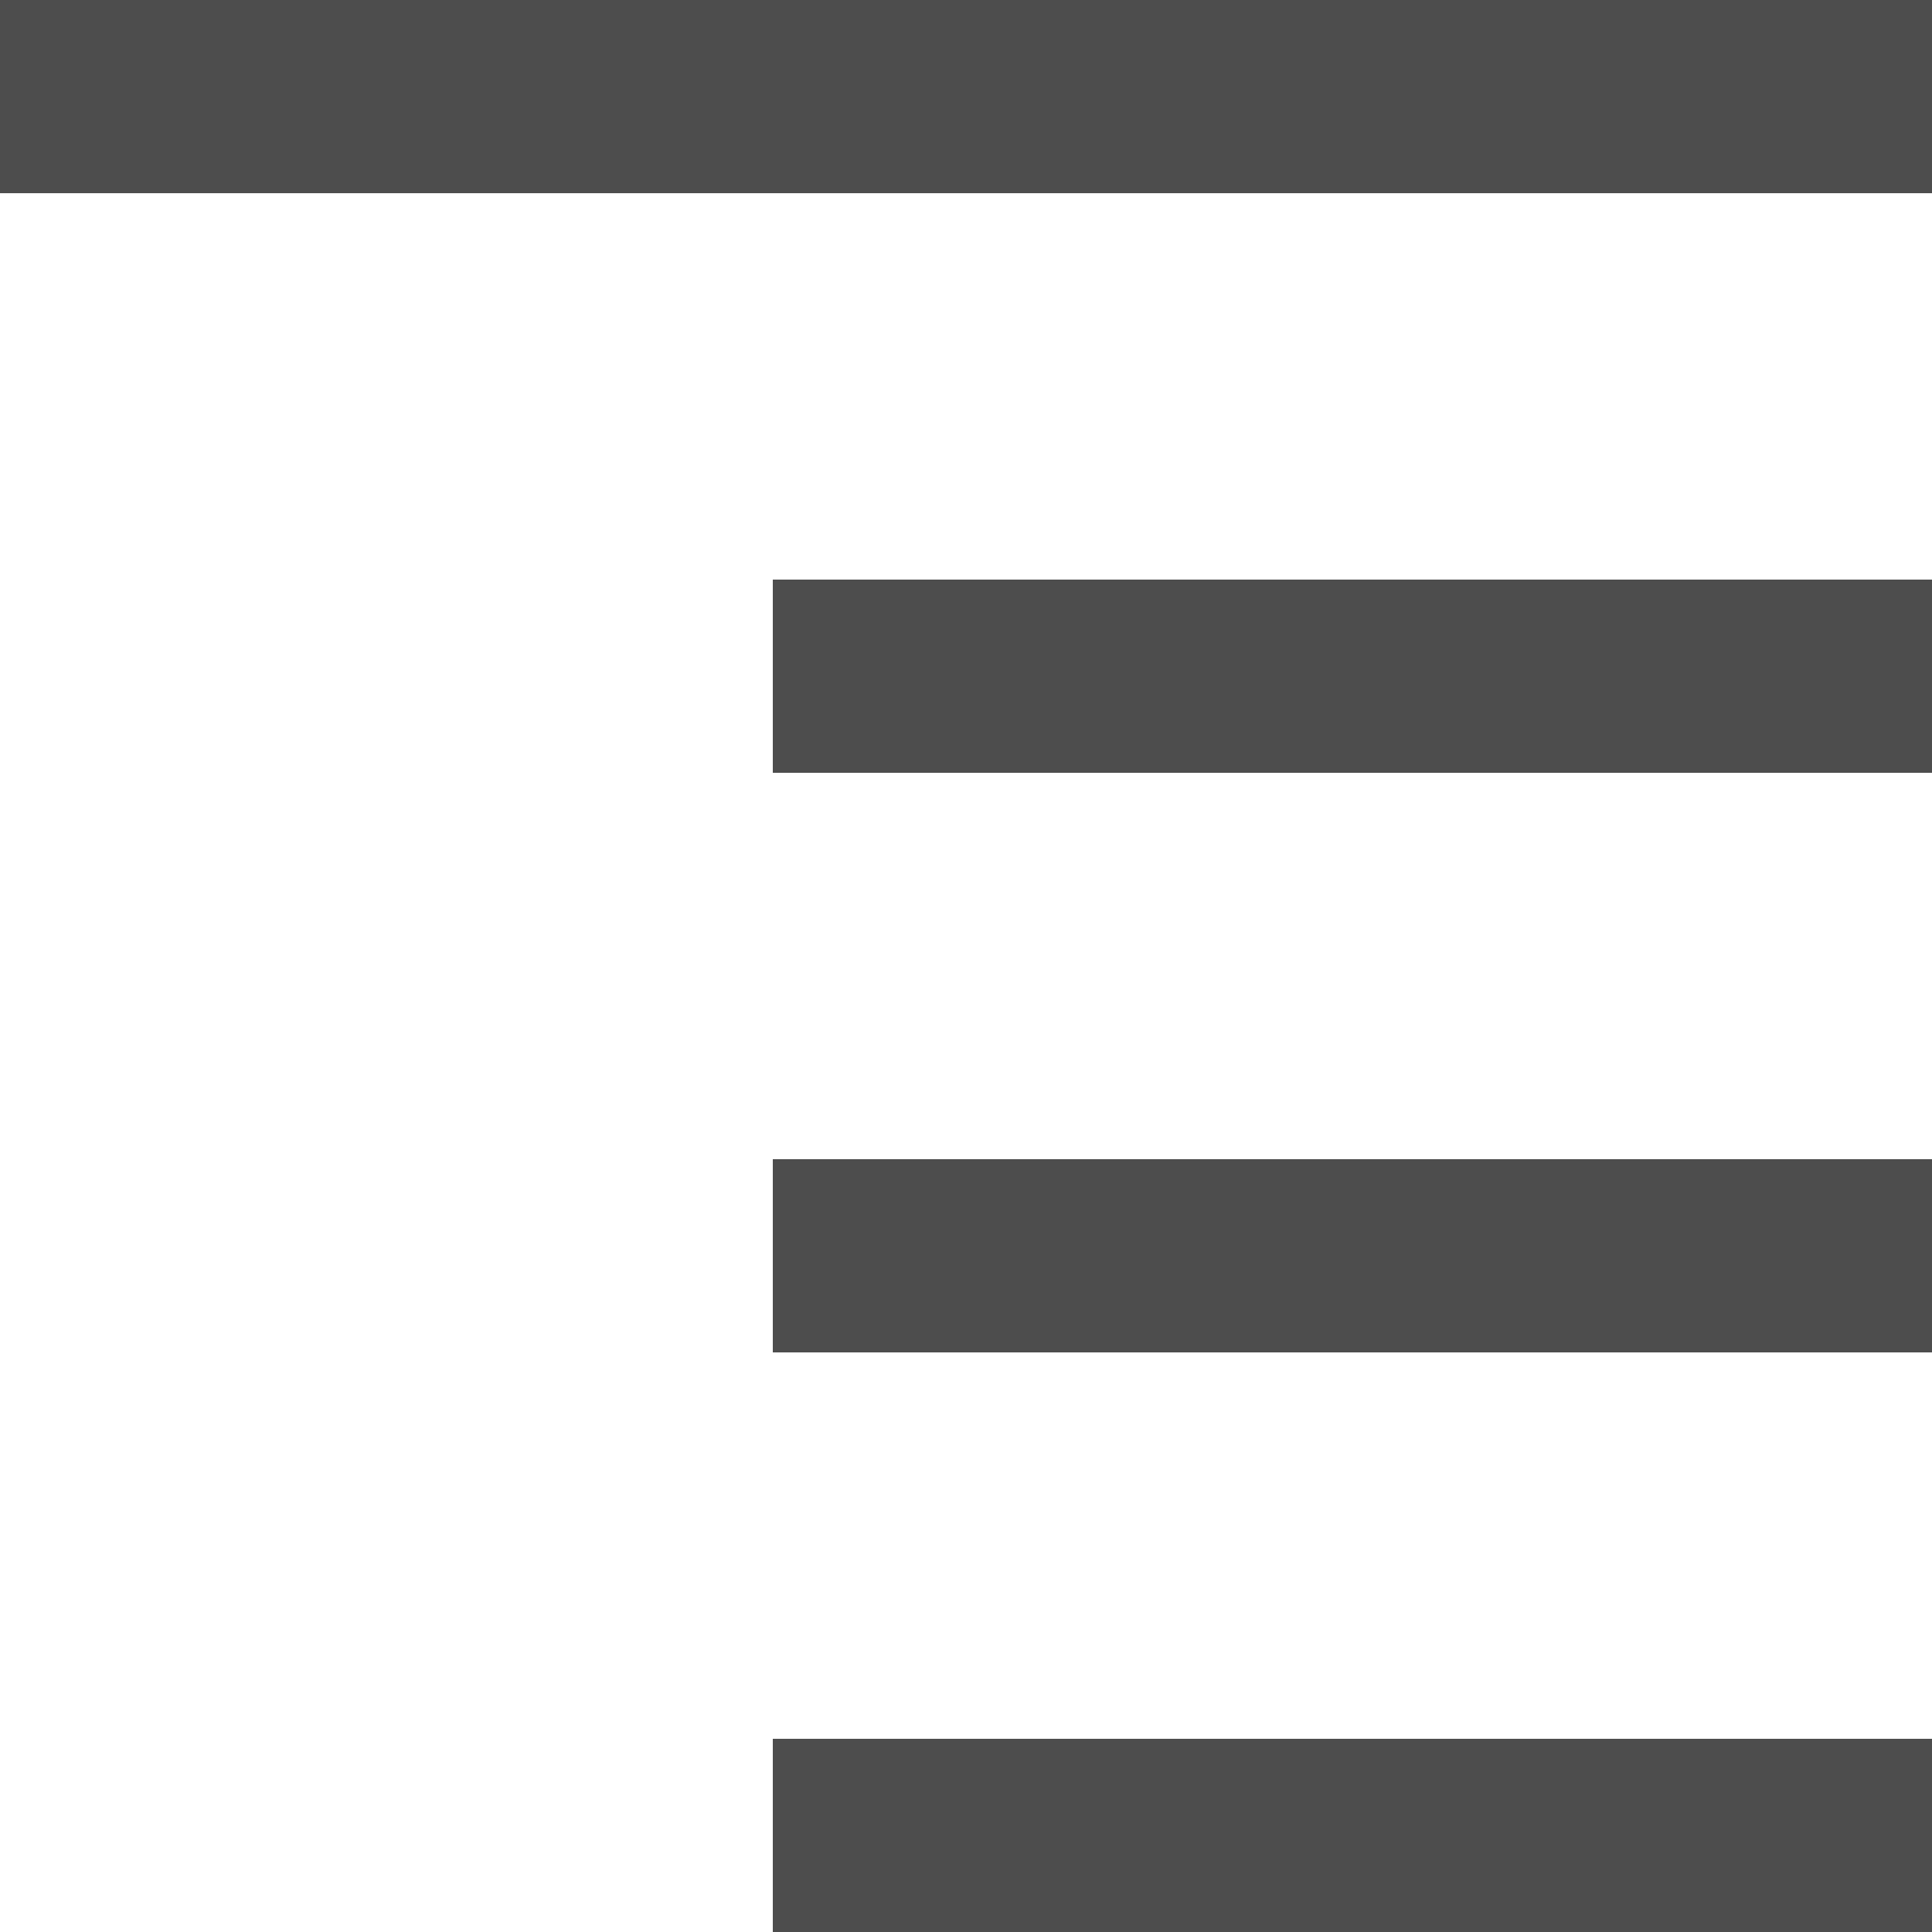 <?xml version="1.0" encoding="UTF-8"?>
<svg xmlns="http://www.w3.org/2000/svg" xmlns:xlink="http://www.w3.org/1999/xlink" width="10pt" height="10pt" viewBox="0 0 10 10" version="1.1">
<g id="surface1">
<path style=" stroke:none;fill-rule:nonzero;fill:rgb(30.196%,30.196%,30.196%);fill-opacity:1;" d="M 0 0 L 0 1 L 10 1 L 10 0 Z M 4 3 L 4 4 L 10 4 L 10 3 Z M 4 6 L 4 7 L 10 7 L 10 6 Z M 4 9 L 4 10 L 10 10 L 10 9 Z M 4 9 "/>
</g>
</svg>
